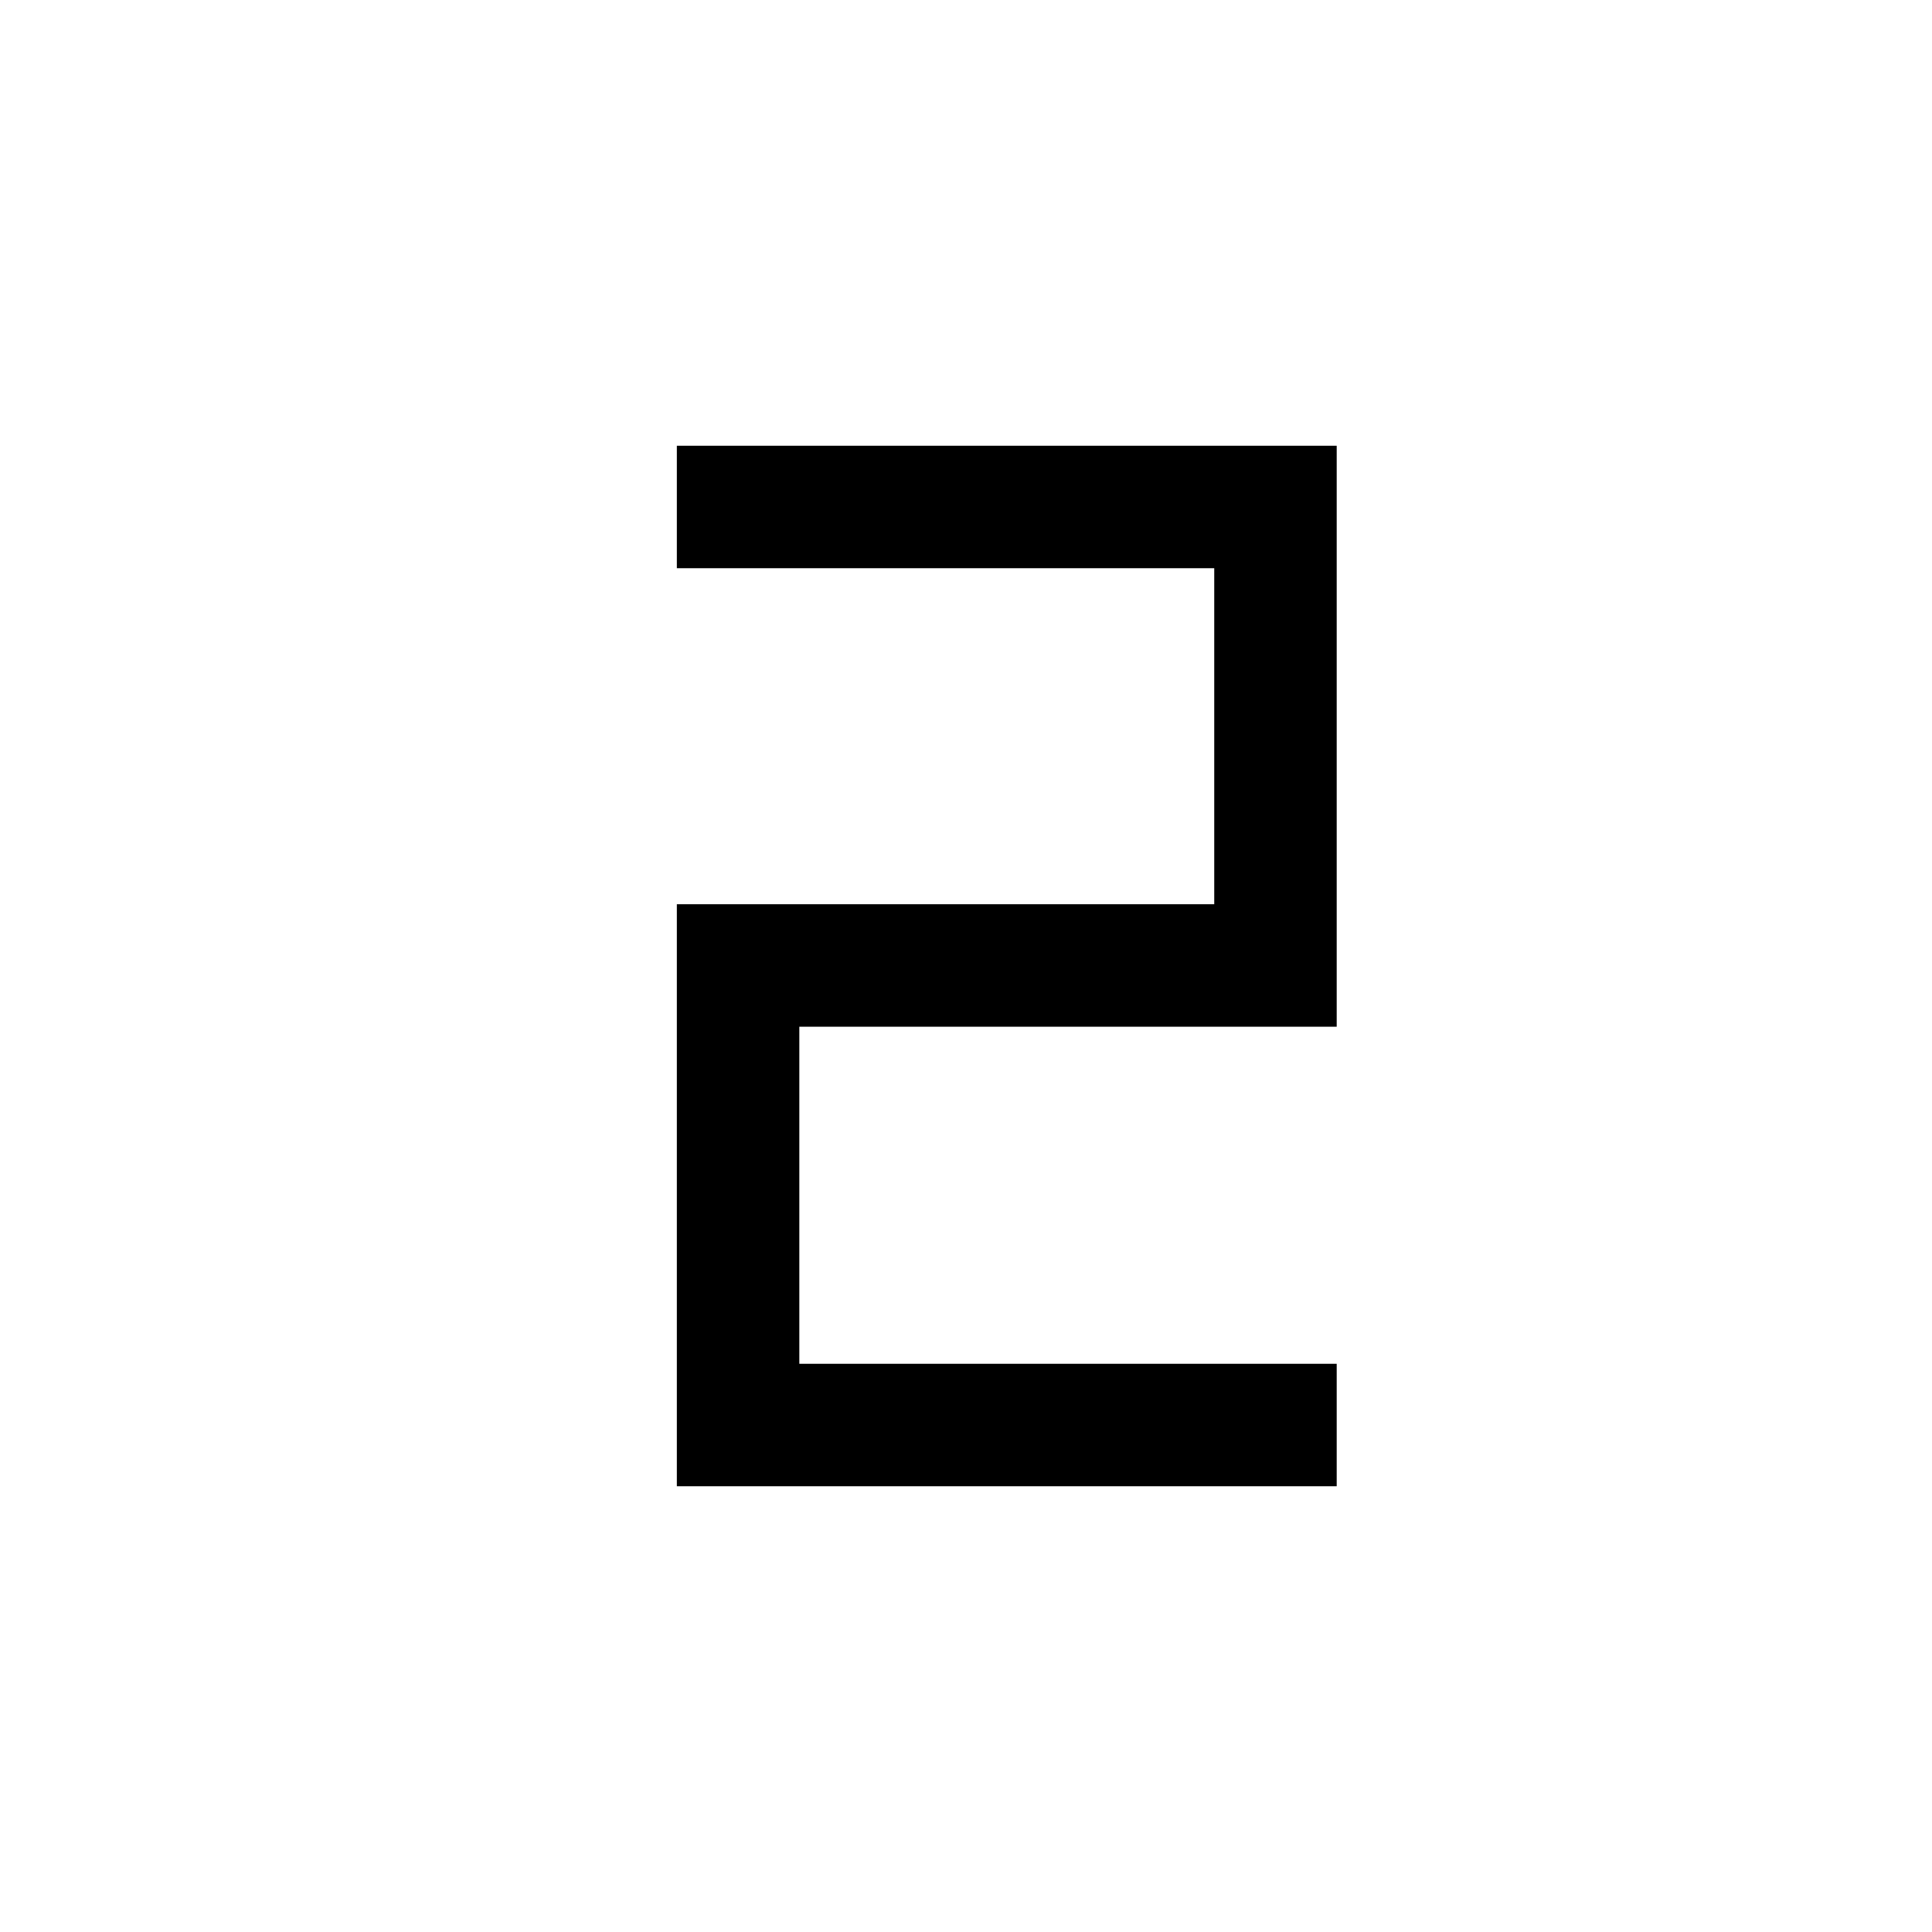 <svg xmlns="http://www.w3.org/2000/svg" height="40" viewBox="0 -960 960 960" width="40"><path d="M336.32-221.49v-289.2h267.03v-166.97H336.32v-60.85H664.2v288.68H397.18v167.49H664.2v60.85H336.32Z"/></svg>